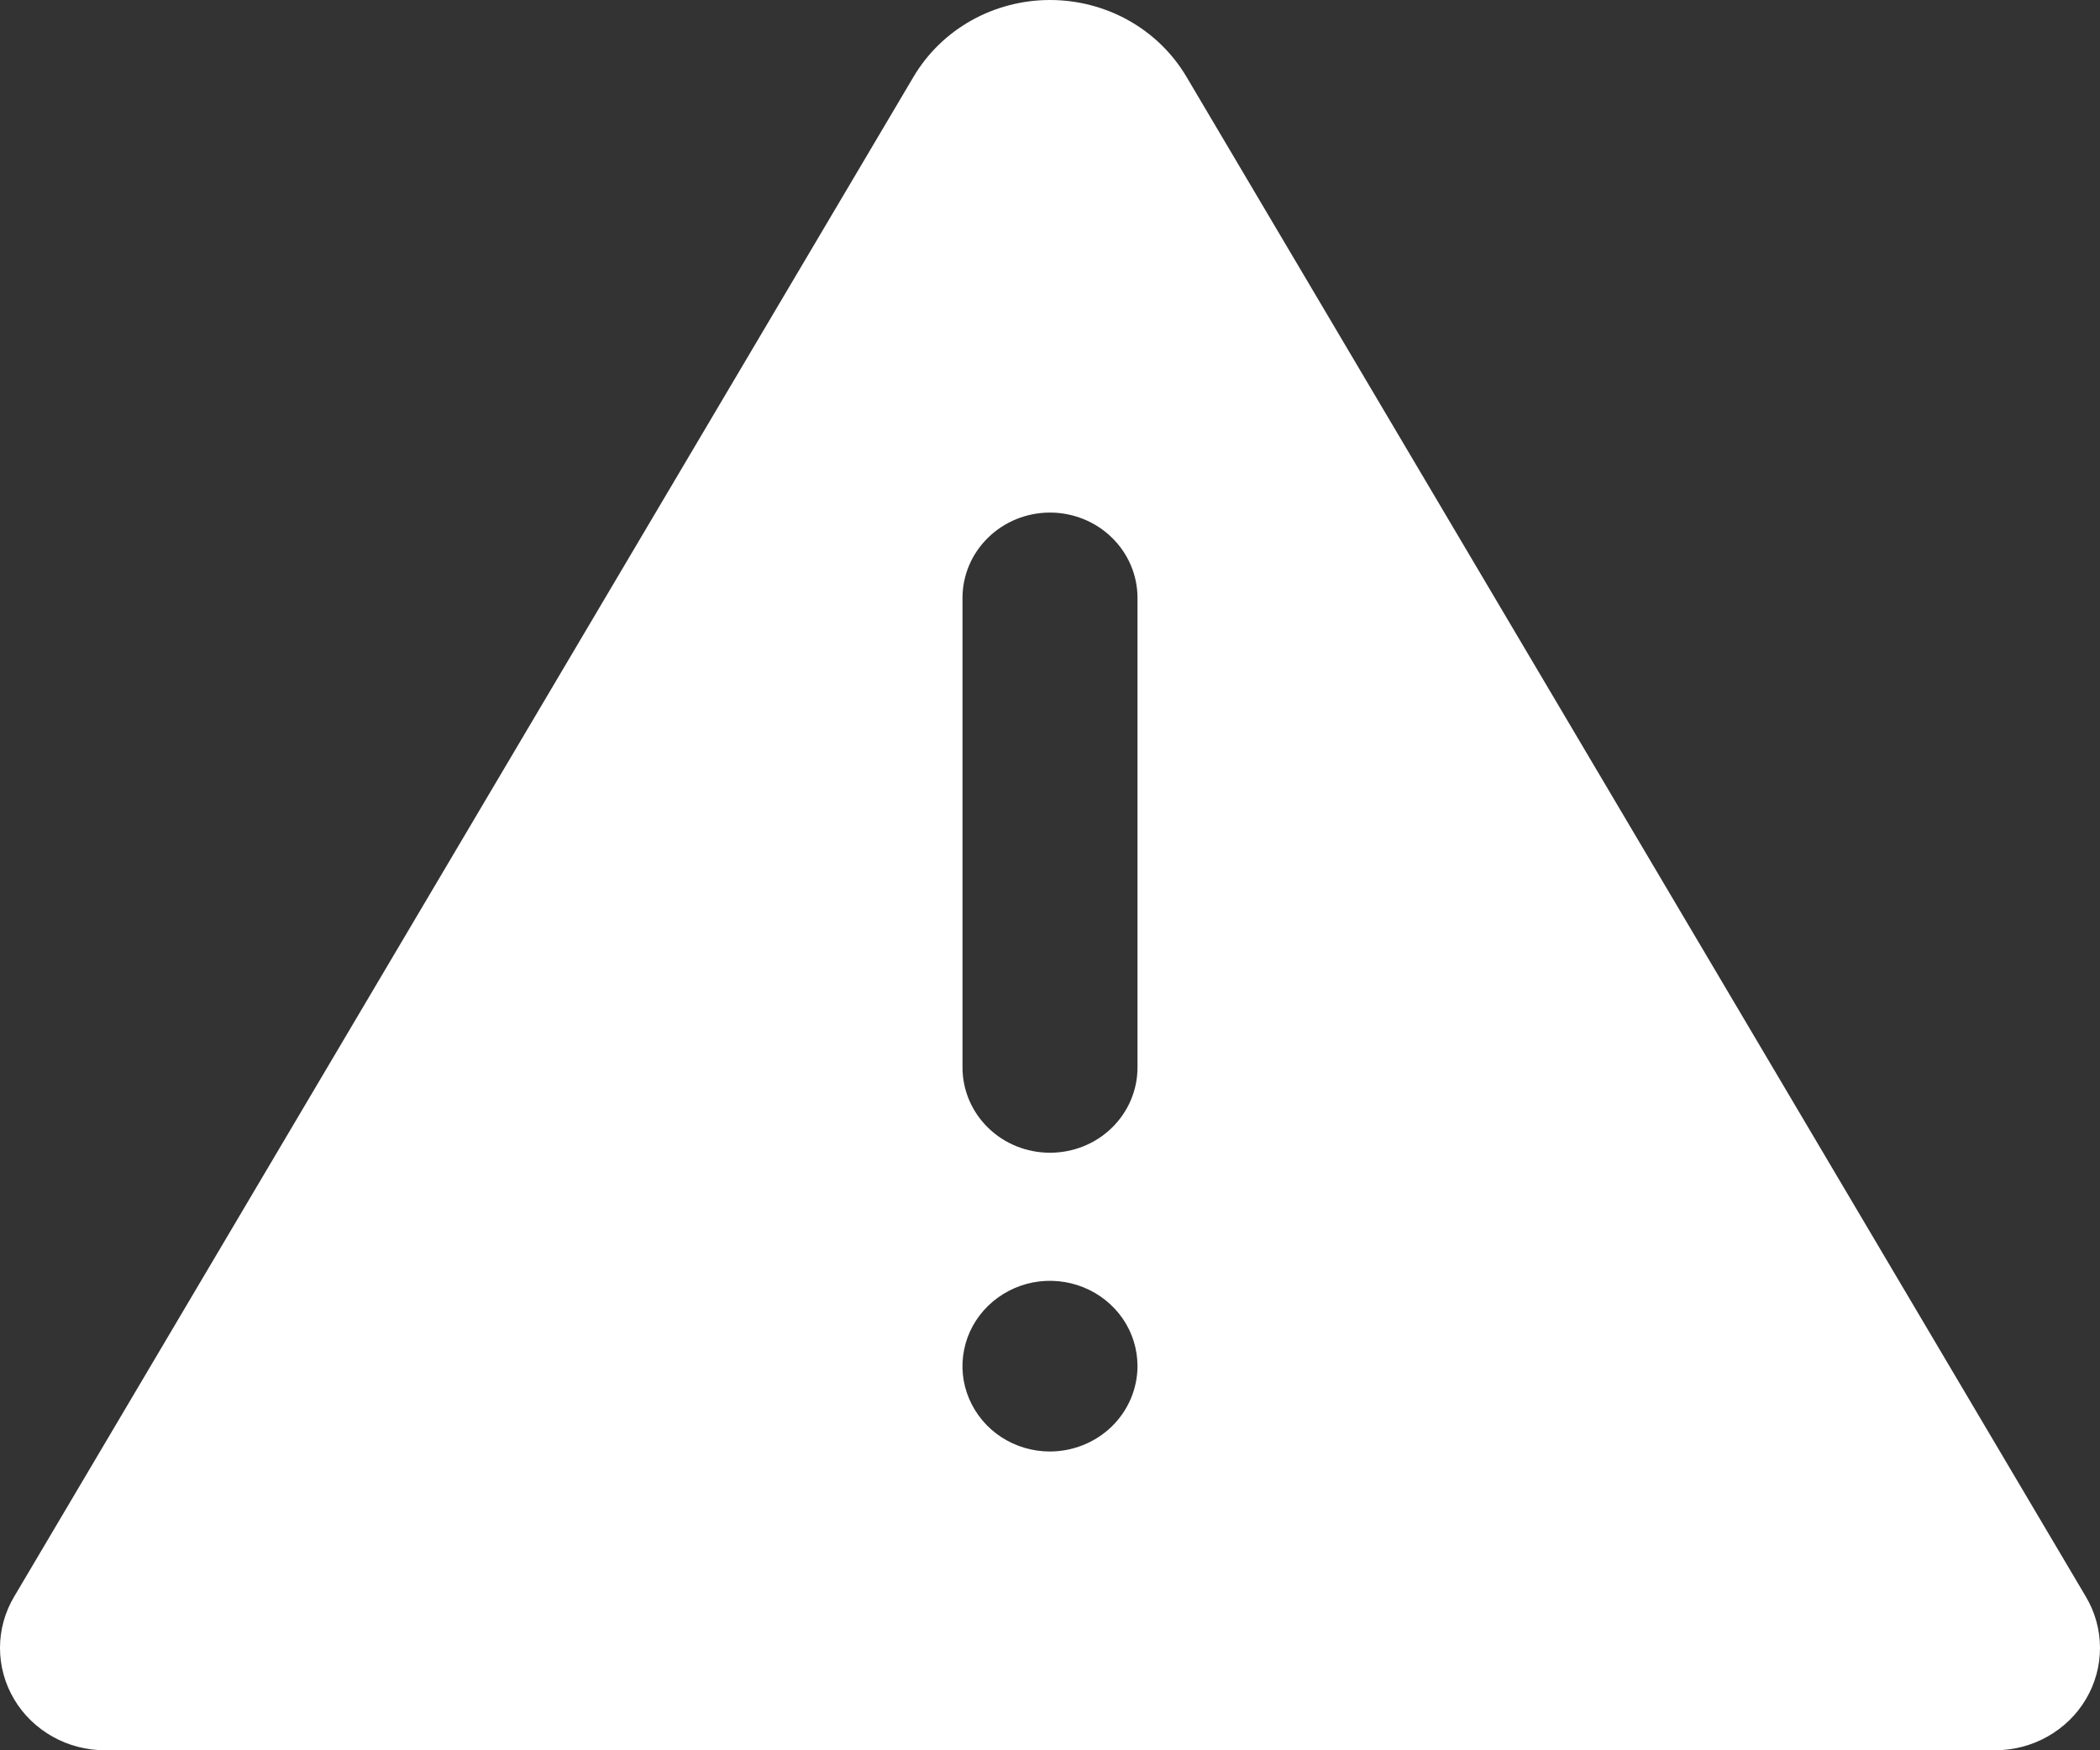 <svg width="24" height="20" viewBox="0 0 24 20" fill="none" xmlns="http://www.w3.org/2000/svg">
<rect x="0" y="0" width="24" height="20" fill="#333333" stroke="none"/>
<path d="M23.838 18.244L13.56 0.878C13.402 0.611 13.175 0.389 12.901 0.235C12.627 0.081 12.316 0 12 0C11.684 0 11.373 0.081 11.099 0.235C10.825 0.389 10.598 0.611 10.44 0.878L0.162 18.244C0.056 18.422 0 18.624 1.90516e-07 18.83C-0 19.035 0.055 19.238 0.161 19.416C0.266 19.594 0.418 19.741 0.601 19.844C0.784 19.947 0.991 20 1.202 20H22.798C23.009 20 23.216 19.947 23.399 19.844C23.582 19.741 23.734 19.594 23.839 19.416C23.945 19.238 24 19.035 24 18.83C24 18.624 23.944 18.422 23.838 18.244ZM12 16.586C11.802 16.586 11.609 16.529 11.444 16.422C11.28 16.315 11.152 16.162 11.076 15.984C11 15.806 10.98 15.61 11.019 15.421C11.057 15.231 11.153 15.057 11.293 14.921C11.433 14.785 11.611 14.692 11.805 14.654C11.999 14.617 12.2 14.636 12.383 14.71C12.566 14.784 12.722 14.909 12.832 15.069C12.942 15.229 13 15.418 13 15.611C12.999 15.869 12.894 16.117 12.706 16.3C12.519 16.482 12.265 16.585 12 16.586ZM13 12.197C13 12.456 12.895 12.704 12.707 12.887C12.52 13.07 12.265 13.172 12 13.172C11.735 13.172 11.48 13.07 11.293 12.887C11.105 12.704 11 12.456 11 12.197V6.832C11 6.574 11.105 6.326 11.293 6.143C11.48 5.96 11.735 5.857 12 5.857C12.265 5.857 12.52 5.96 12.707 6.143C12.895 6.326 13 6.574 13 6.832V12.197Z" fill="#fff"/>
</svg>
